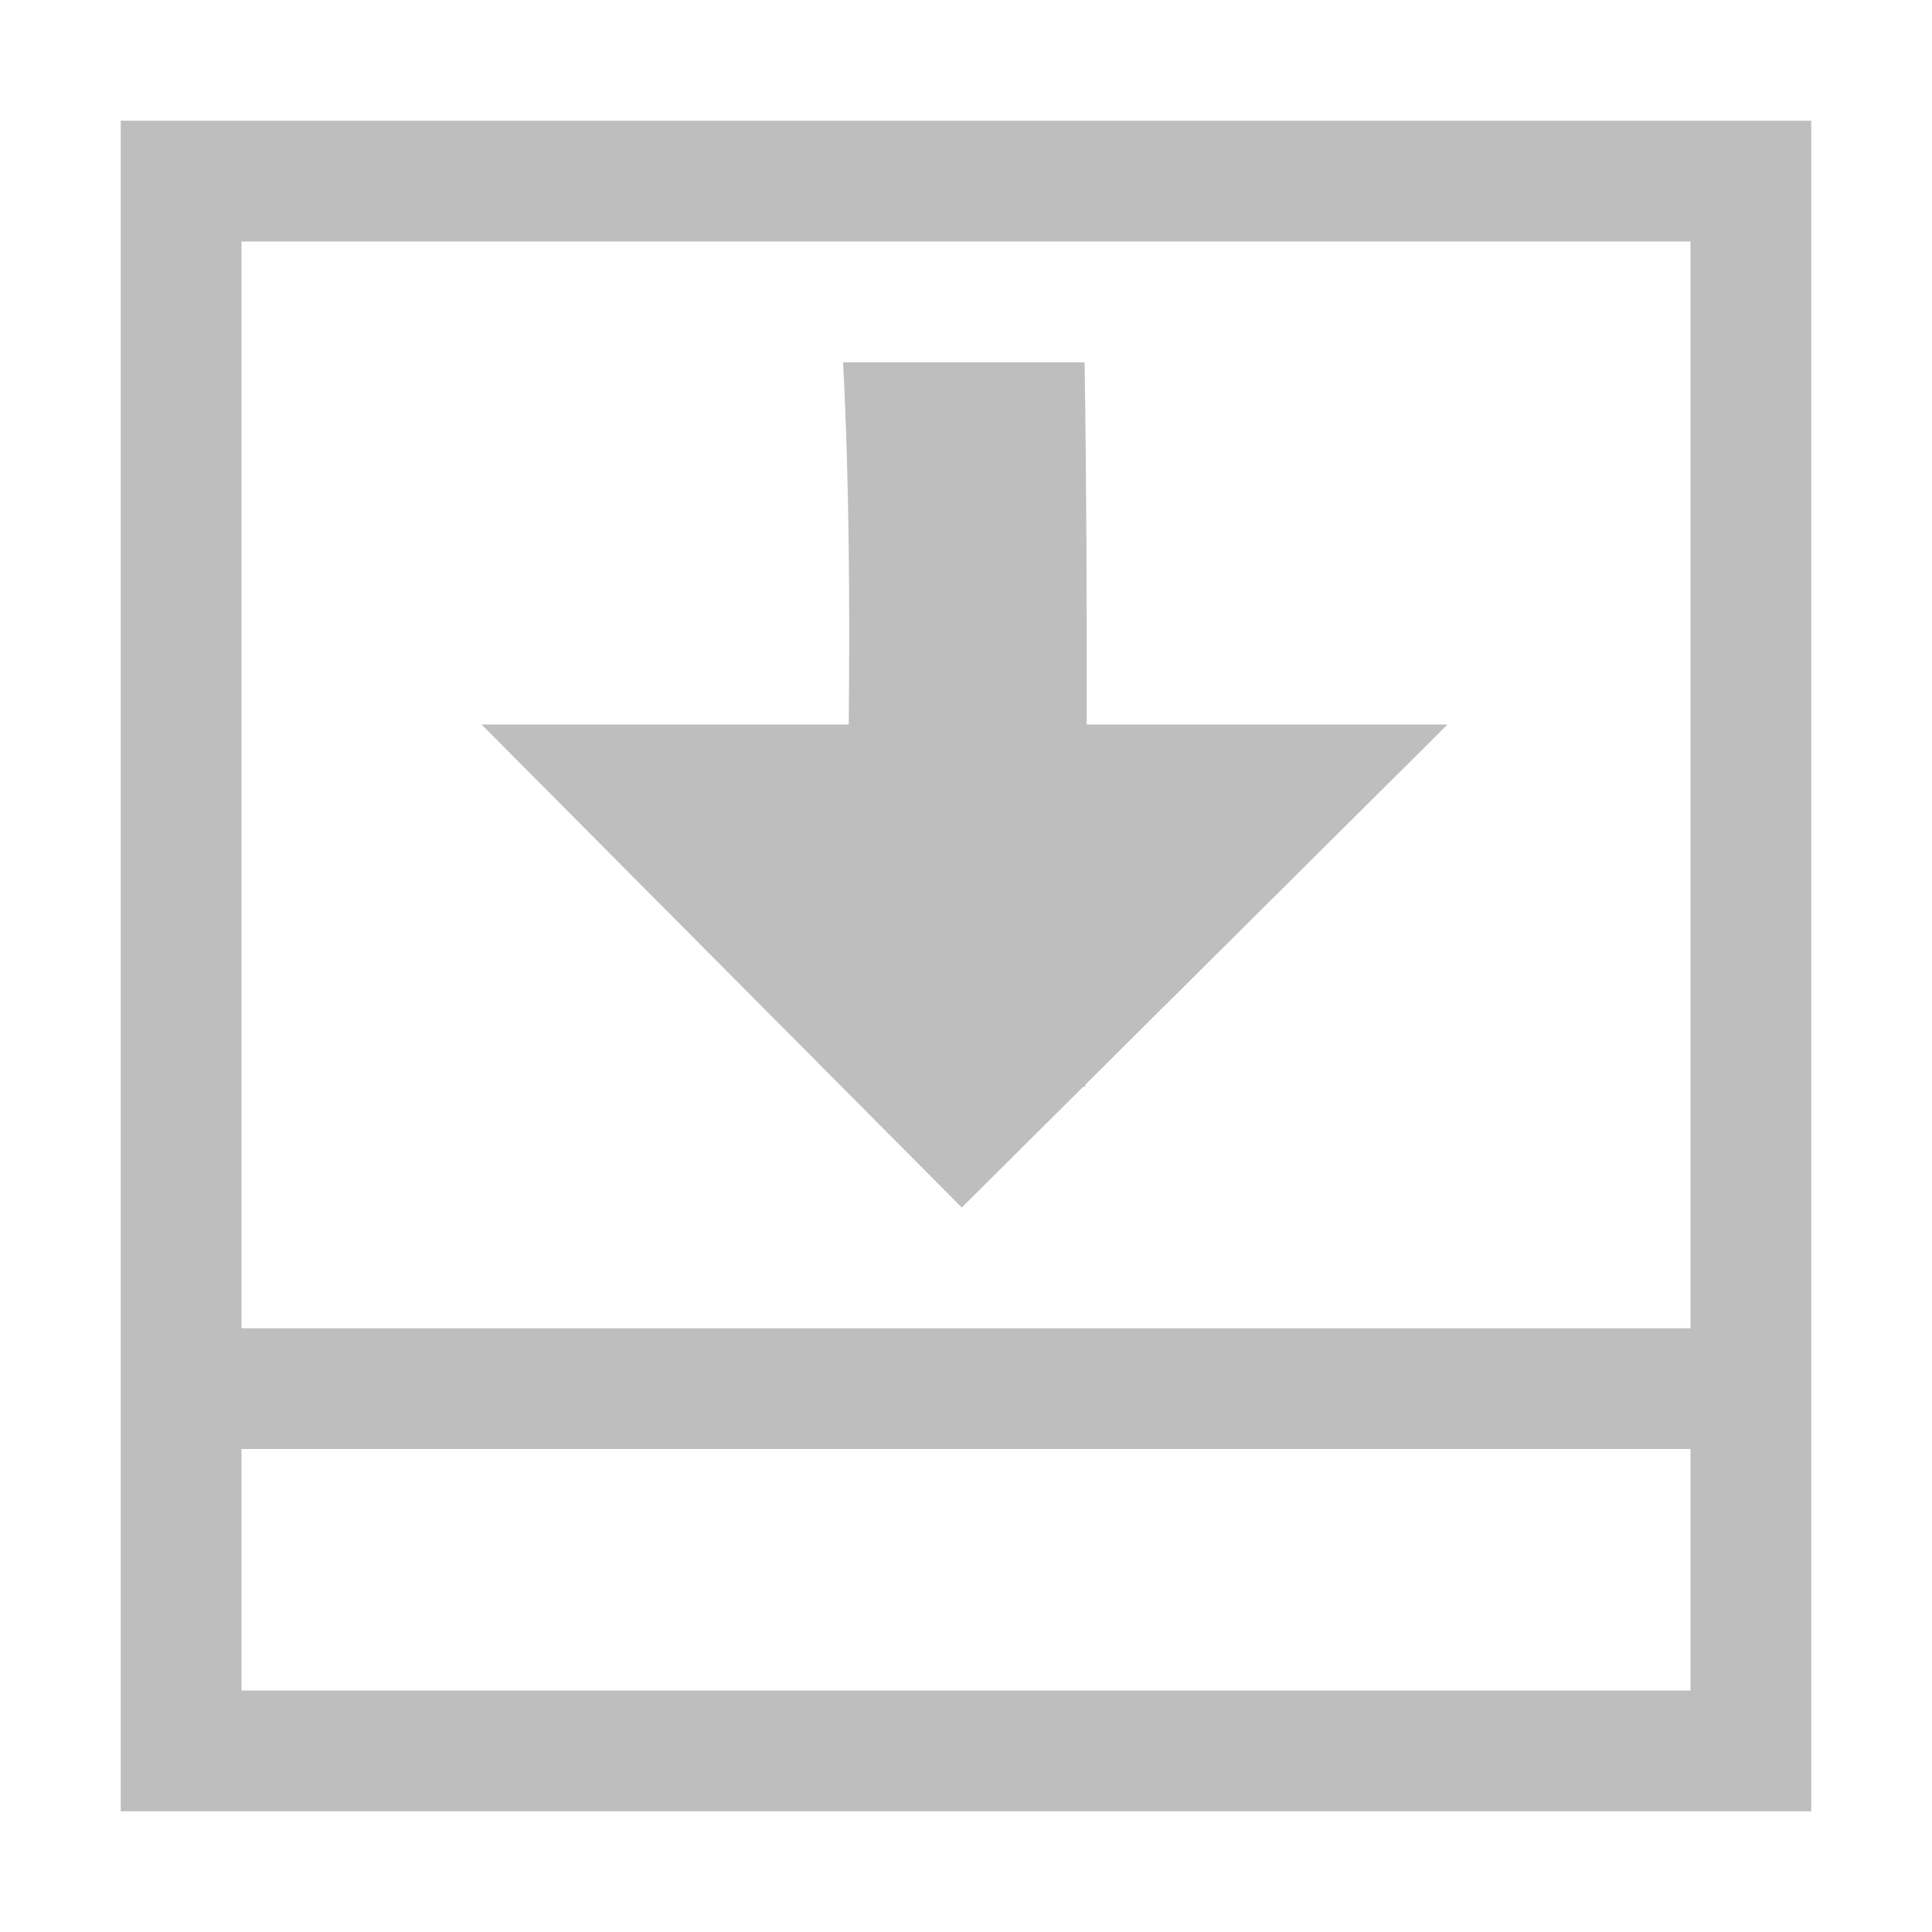 <?xml version="1.0" encoding="UTF-8" standalone="no"?>
<!-- Created with Inkscape (http://www.inkscape.org/) -->

<svg
   xmlns:dc="http://purl.org/dc/elements/1.1/"
   xmlns:cc="http://creativecommons.org/ns#"
   xmlns:rdf="http://www.w3.org/1999/02/22-rdf-syntax-ns#"
   xmlns:svg="http://www.w3.org/2000/svg"
   xmlns="http://www.w3.org/2000/svg"
   xmlns:sodipodi="http://sodipodi.sourceforge.net/DTD/sodipodi-0.dtd"
   xmlns:inkscape="http://www.inkscape.org/namespaces/inkscape"
   sodipodi:docname="preferences-image-title-symbolic (copy).svg"
   height="16"
   id="svg7384"
   inkscape:version="0.91 r13725"
   version="1.1"
   width="16">
  <sodipodi:namedview
     inkscape:bbox-nodes="true"
     inkscape:bbox-paths="true"
     bordercolor="#666666"
     borderopacity="1"
     inkscape:current-layer="layer10"
     inkscape:cx="6.5462825"
     inkscape:cy="-8.7824026"
     gridtolerance="10"
     inkscape:guide-bbox="true"
     guidetolerance="10"
     id="namedview88"
     inkscape:object-nodes="false"
     inkscape:object-paths="false"
     objecttolerance="10"
     pagecolor="#433342"
     inkscape:pageopacity="1"
     inkscape:pageshadow="2"
     showborder="false"
     showgrid="false"
     showguides="true"
     inkscape:snap-bbox="true"
     inkscape:snap-bbox-midpoints="false"
     inkscape:snap-global="true"
     inkscape:snap-grids="true"
     inkscape:snap-nodes="true"
     inkscape:snap-others="false"
     inkscape:snap-page="false"
     inkscape:snap-to-guides="true"
     inkscape:window-height="1018"
     inkscape:window-maximized="1"
     inkscape:window-width="1920"
     inkscape:window-x="0"
     inkscape:window-y="27"
     inkscape:zoom="11.313708">
    <inkscape:grid
       empspacing="2"
       enabled="true"
       id="grid4866"
       originx="5px"
       originy="20px"
       snapvisiblegridlinesonly="true"
       spacingx="1px"
       spacingy="1px"
       type="xygrid"
       visible="true" />
  </sodipodi:namedview>
  <title
     id="title9167">Gnome Symbolic Icon Theme</title>
  <defs
     id="defs7386" />
  <g
     inkscape:groupmode="layer"
     id="layer9"
     inkscape:label="tools"
     style="display:inline"
     transform="translate(-236,-237)" />
  <g
     inkscape:groupmode="layer"
     id="layer10"
     inkscape:label="preferences"
     transform="translate(5,-20)">
    <g
       id="g3345"
       transform="matrix(1,0,0,-1,0,56)">
      <g
         transform="translate(-20,20)"
         inkscape:label="preferences-image-windows"
         id="g15292">
        <path
           style="fill:#bebebe;fill-opacity:1;stroke:none"
           sodipodi:nodetypes="ccccccccccccccc"
           id="path15296"
           d="m 16,1 0,14 14,0 0,-14 z m 1,1 12,0 0,2 -12,0 z m 0,3 12,0 0,9 -12,0 z"
           inkscape:connector-curvature="0" />
      </g>
      <path
         style="fill:#bebebe;fill-opacity:1;stroke:none"
         sodipodi:nodetypes="ccccc"
         id="path12109-0"
         d="m 1.988,27 2,0 c 0.007,1.995 0.026,4.005 -0.006,6 l -2,0 c 0.103,-1.994 0.02,-4.005 0.006,-6 z"
         inkscape:connector-curvature="0" />
      <path
         style="fill:#bebebe;fill-opacity:1;stroke:none"
         sodipodi:nodetypes="cccc"
         id="path12111-7"
         d="m 2.965,26 4.023,4 -8,0 z"
         inkscape:connector-curvature="0" />
    </g>
  </g>
  <g
     inkscape:groupmode="layer"
     id="layer1"
     inkscape:label="stock"
     transform="translate(5,-20)" />
</svg>
